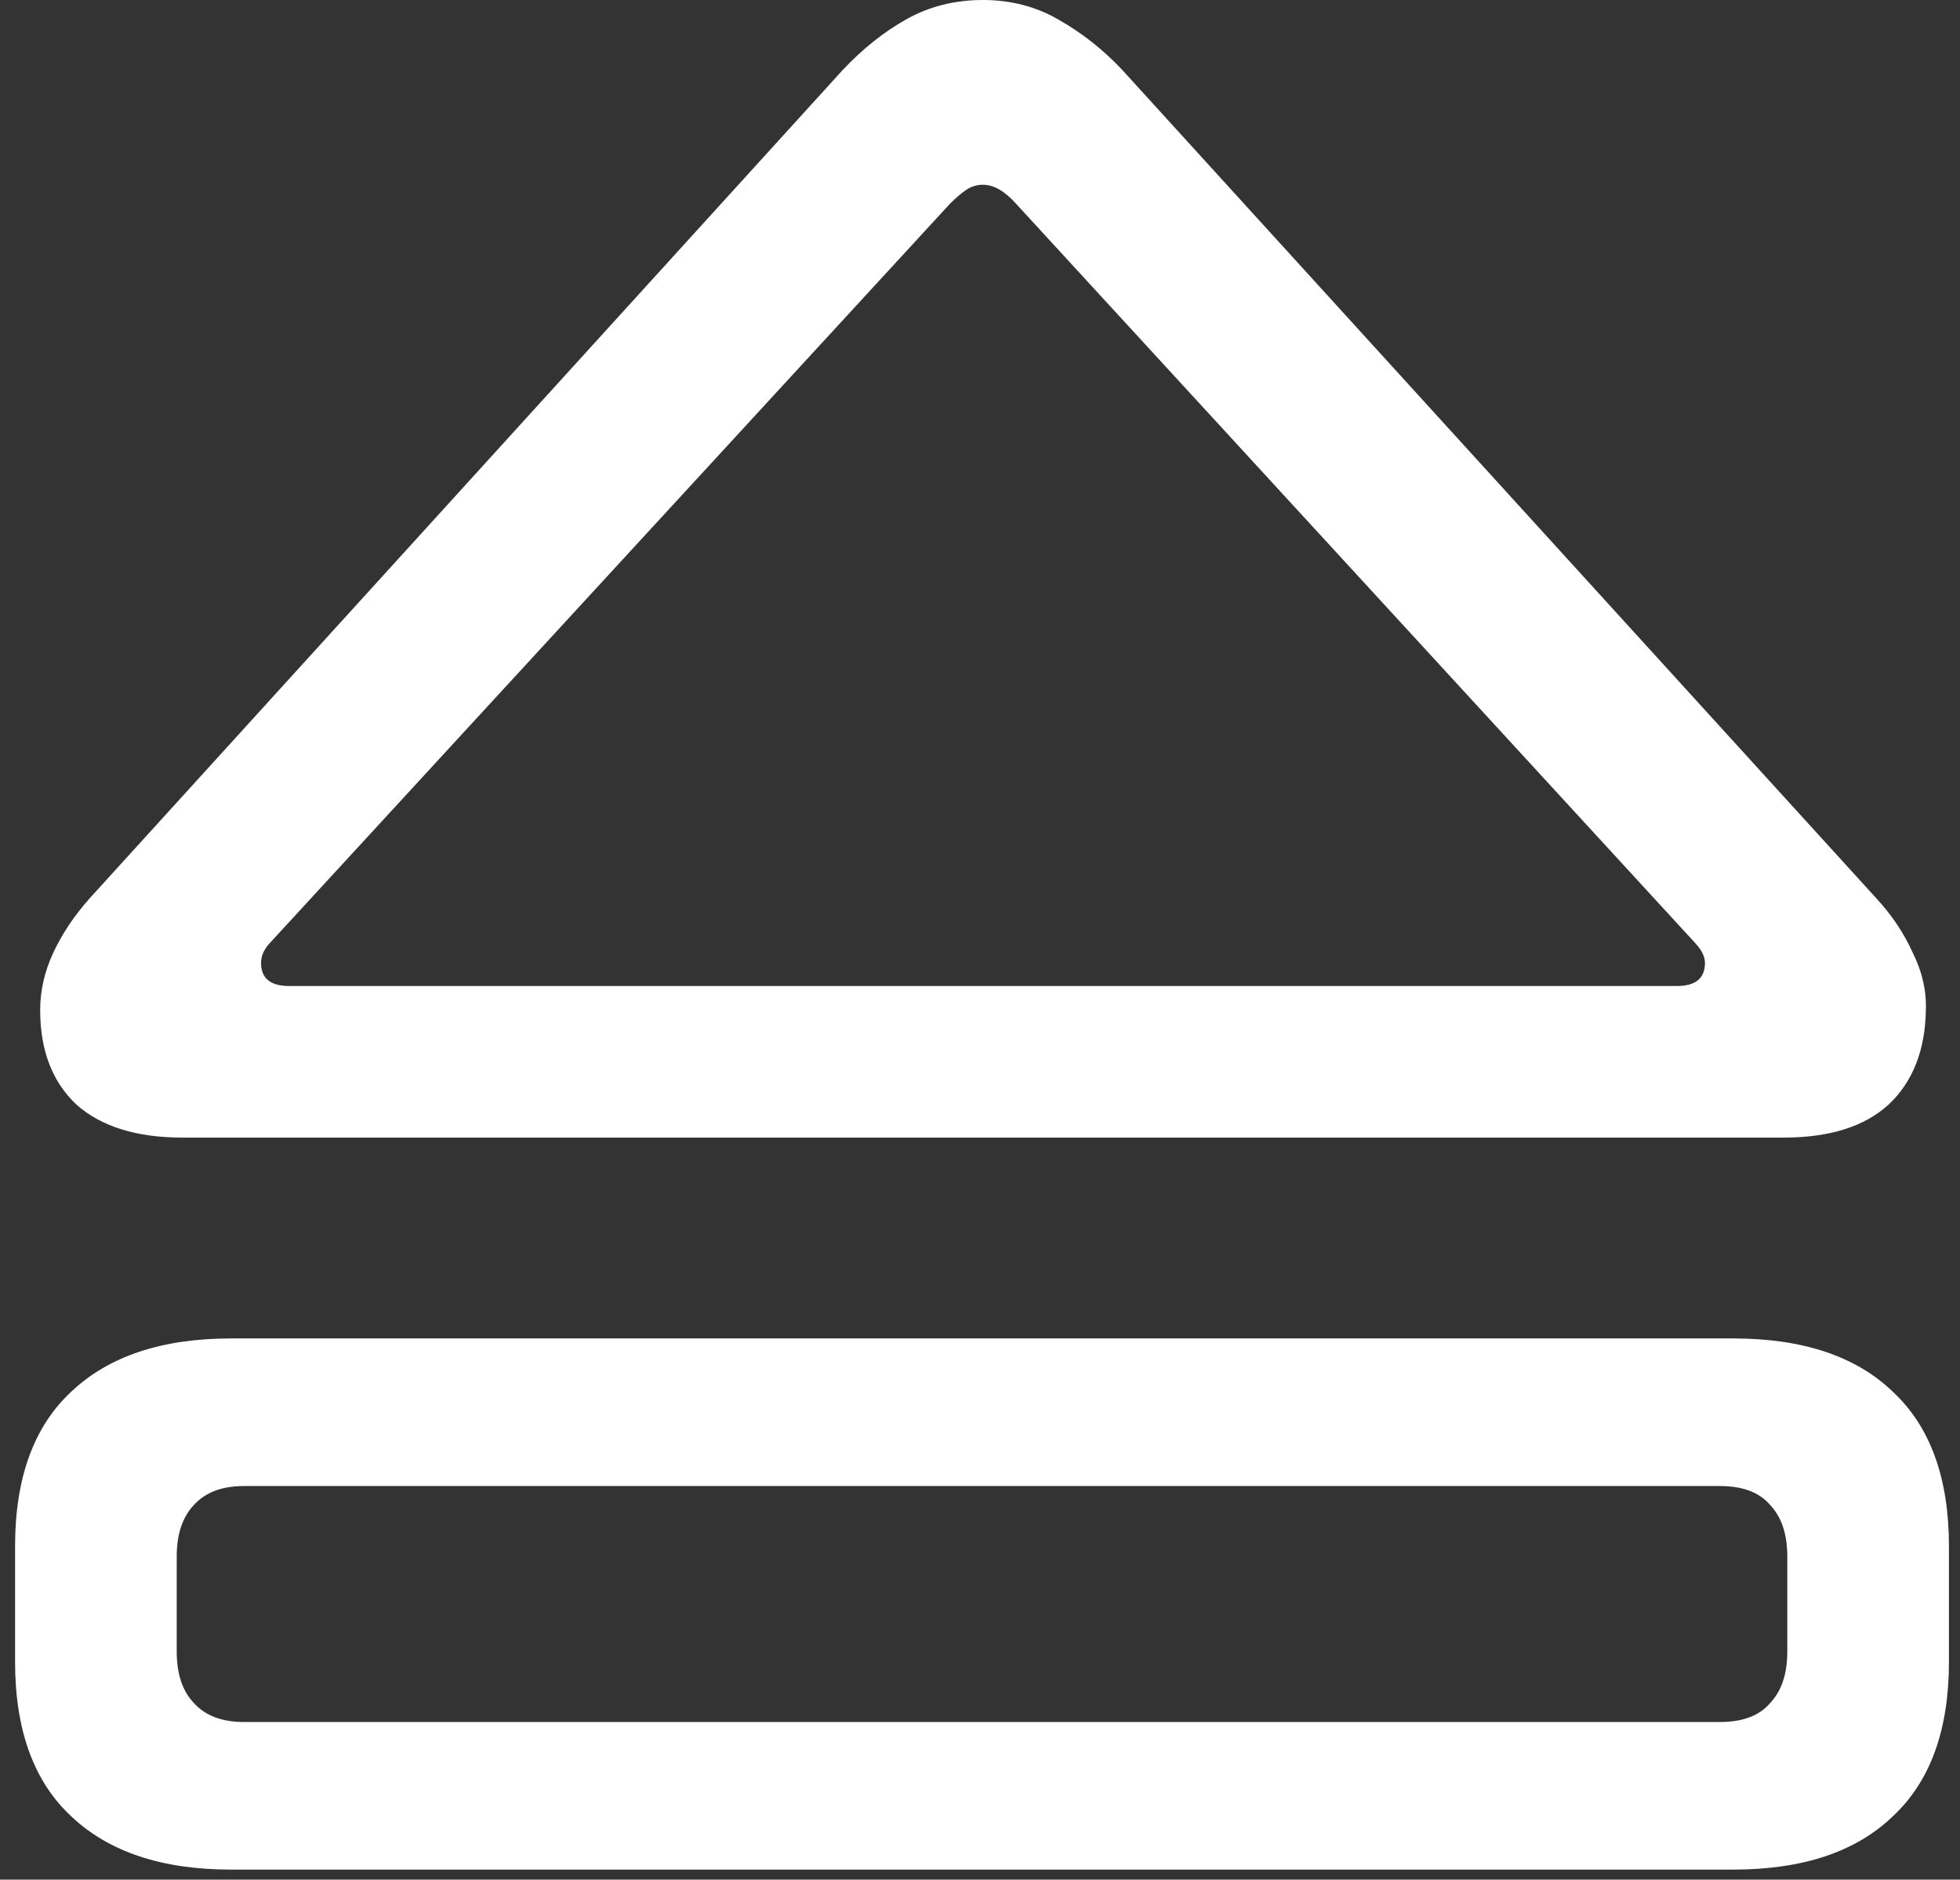 <svg width="122" height="117" viewBox="0 0 122 117" fill="none" xmlns="http://www.w3.org/2000/svg">
<rect x="0" y="0" width="122" height="117" fill="#333333" stroke="none"/>
<path d="M11.375 70.812H111C113.875 70.812 116.062 70.125 117.562 68.75C119.062 67.333 119.833 65.375 119.875 62.875C119.917 61.667 119.646 60.479 119.062 59.312C118.521 58.104 117.771 56.979 116.812 55.938L69.875 4.375C68.708 3.125 67.396 2.083 65.938 1.25C64.521 0.417 62.938 0 61.188 0C59.438 0 57.854 0.396 56.438 1.188C55.021 1.979 53.688 3.042 52.438 4.375L5.562 55.938C4.604 57.021 3.854 58.146 3.312 59.312C2.771 60.479 2.5 61.667 2.5 62.875C2.5 65.375 3.25 67.333 4.75 68.75C6.292 70.125 8.5 70.812 11.375 70.812ZM18 61.375C16.833 61.375 16.25 60.896 16.25 59.938C16.25 59.521 16.417 59.125 16.75 58.75L59.125 12.688C59.458 12.354 59.771 12.083 60.062 11.875C60.396 11.625 60.771 11.5 61.188 11.5C61.854 11.5 62.542 11.896 63.25 12.688L105.562 58.75C105.938 59.167 106.125 59.562 106.125 59.938C106.125 60.896 105.542 61.375 104.375 61.375H18ZM14.375 116.375H107.875C112.208 116.375 115.521 115.271 117.812 113.062C120.146 110.896 121.312 107.688 121.312 103.438V96.25C121.312 92 120.146 88.792 117.812 86.625C115.521 84.417 112.208 83.312 107.875 83.312H14.375C10.083 83.312 6.771 84.417 4.438 86.625C2.104 88.792 0.938 92 0.938 96.25V103.438C0.938 107.688 2.104 110.896 4.438 113.062C6.771 115.271 10.083 116.375 14.375 116.375ZM15.188 107.188C13.812 107.188 12.771 106.792 12.062 106C11.354 105.25 11 104.188 11 102.812V96.875C11 95.5 11.354 94.438 12.062 93.688C12.771 92.896 13.812 92.5 15.188 92.5H107.062C108.479 92.5 109.521 92.896 110.188 93.688C110.896 94.438 111.25 95.5 111.25 96.875V102.812C111.25 104.188 110.896 105.25 110.188 106C109.521 106.792 108.479 107.188 107.062 107.188H15.188Z" fill="white"/>
</svg>
